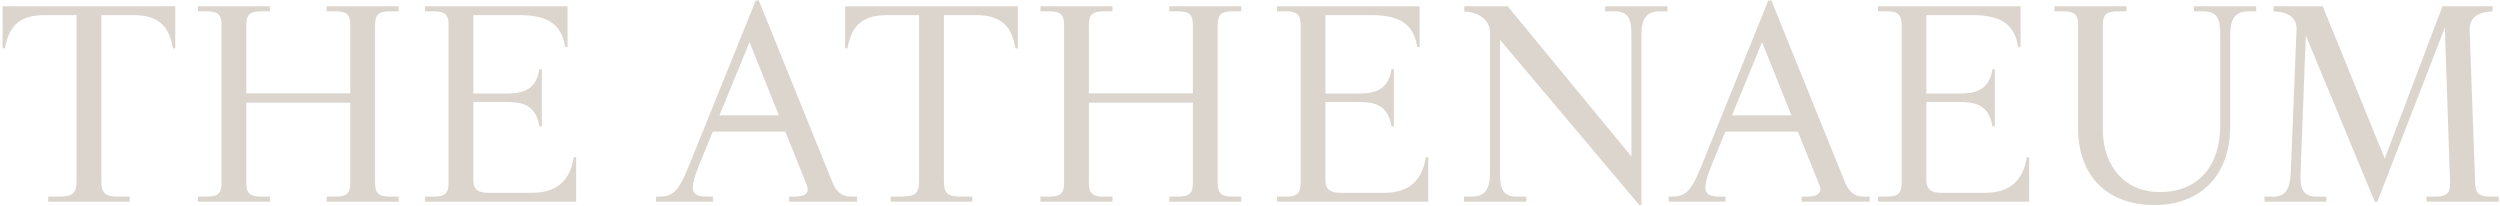 <svg width="182" height="15" viewBox="0 0 825 68" xmlns="http://www.w3.org/2000/svg" xmlns:xlink="http://www.w3.org/1999/xlink"><title>Footer Logo</title><g transform="translate(-8 -10)" fill="none" fill-rule="evenodd"><path d="M721.565 152.778c0 5.857-4.737 9.922-10.738 9.922-4.89 0-9.052-2.057-12.21-6.227l2.318-2.06c2.156 2.797 5.05 5.277 9.892 5.277 3.685 0 7.58-2.637 7.58-6.912 0-6.702-7.894-7.443-13.264-10.767-2.735-1.687-5-3.852-5-7.6 0-5.75 4.58-9.71 10.475-9.71 4.737 0 7.736 2.22 9.422 3.696l-2 2.323c-2.16-1.9-4.263-3.008-7.317-3.008-4.104 0-7.42 2.532-7.42 6.542 0 5.594 7.42 6.335 12.686 9.604 3.05 1.9 5.575 4.645 5.575 8.92zm-49.79 6.387h17.37v3.007h-20.53V125.23h20.003v3.006h-16.844v12.035h13.16v3.008h-13.16v15.887zm-16.473-5.28l2.26 2.005c-3.155 4.065-8.525 6.81-14.21 6.81-11 0-18.948-8.075-18.948-19 0-10.66 7.844-19 18.475-19 5.265 0 10.156 2.11 13.367 5.65l-2.156 2.16c-2.577-2.85-6.63-4.798-11.21-4.798-8.845 0-15.317 7.12-15.317 15.99 0 8.97 6.472 15.988 15.632 15.988 5.05 0 9.527-2.425 12.107-5.805zm-45.9-28.656h3.16v36.942h-2.104l-24.737-30.768v30.768h-3.158V125.23h2.104l24.737 30.768v-30.77zm-56.315 33.935h17.368v3.007h-20.53V125.23h20.004v3.006h-16.843v12.035h13.157v3.008h-13.157v15.887zm-23.95-3.115c-2.632 2.057-6.053 3.115-11.21 3.115h-7.21v-30.93h7.21c5.157 0 8.578 1.06 11.21 3.116 3.63 2.85 5.79 7.39 5.79 12.35s-2.16 9.5-5.79 12.35zm1.63-27.34c-2.998-2.214-6.84-3.48-12.68-3.48H507.56v36.942h10.526c5.84 0 9.683-1.267 12.682-3.485 4.528-3.377 7.315-8.864 7.315-14.986s-2.787-11.61-7.315-14.99zm-41.106 33.462h3.16V125.23h-3.16v36.942zm-12.103-9.394c0 5.857-4.737 9.922-10.74 9.922-4.893 0-9.05-2.057-12.207-6.227l2.316-2.06c2.156 2.797 5.05 5.277 9.892 5.277 3.688 0 7.58-2.637 7.58-6.912 0-6.702-7.893-7.443-13.26-10.767-2.74-1.687-5.003-3.852-5.003-7.6 0-5.75 4.58-9.71 10.474-9.71 4.736 0 7.738 2.22 9.42 3.696l-1.998 2.323c-2.16-1.9-4.264-3.008-7.315-3.008-4.107 0-7.423 2.532-7.423 6.542 0 5.594 7.423 6.335 12.686 9.604 3.05 1.9 5.577 4.645 5.577 8.92zm-49.79 6.387h17.37v3.007H424.61V125.23h19.997v3.006h-16.84v12.035h13.158v3.008h-13.16v15.887zM390.13 140.27v-12.034h9.266c2.633 0 4.05.583 5.106 1.585 1.21 1.11 1.947 2.69 1.947 4.434 0 1.742-.74 3.324-1.948 4.435-1.055.998-2.473 1.58-5.106 1.58h-9.265zm16.584.633c1.787-1.635 2.894-4.012 2.894-6.65 0-2.64-1.107-5.012-2.894-6.65-1.634-1.477-3.79-2.374-7.158-2.374h-12.58v36.942h3.155v-18.894h6.214l14.21 18.894h3.79l-14.21-18.894c3.05-.105 5.05-.95 6.58-2.375zM339.29 159.85c-5.948 0-10.16-3.852-10.16-8.284 0-3.695 2.37-6.388 6.42-8.976l13.372 12.88c-2.002 2.585-5.16 4.38-9.63 4.38zm-7.317-27.654c0-2.745 2.052-4.645 4.685-4.645 2.633 0 4.685 1.9 4.685 4.646 0 2.903-2.738 4.96-5.423 6.755l-.58-.58c-1.684-1.637-3.367-3.85-3.367-6.174zm22.895 14.512c0-2.585-.422-5.225-.84-6.912l-2.95.685c.262 1.216.79 3.59.79 6.228 0 2.06-.473 4.275-1.368 6.227l-12.473-11.98c3.208-2.004 6.315-4.75 6.315-8.76 0-3.96-2.947-7.494-7.684-7.494-4.74 0-7.687 3.536-7.687 7.496 0 3.007 1.79 5.805 4.372 8.337-3.79 2.375-7.21 5.805-7.21 11.033 0 6.437 5.998 11.134 13.16 11.134 5.207 0 9.156-2.113 11.786-5.225l4.894 4.697h4.16l-7.42-7.072c1.418-2.532 2.156-5.49 2.156-8.392zm-70.32 12.457h17.37v3.007h-20.526V125.23h3.156v33.935zm-32.63 0h17.367v3.007H248.76V125.23h20v3.006h-16.842v12.035h13.156v3.008h-13.156v15.887zm-38.423-33.936h24.212v3.006H227.18v33.936h-3.158v-33.936h-10.527v-3.007zM188.6 159.69c-8.897 0-15.16-7.23-15.16-15.99s6.263-15.988 15.16-15.988c8.894 0 15.157 7.23 15.157 15.99 0 8.758-6.263 15.988-15.158 15.988zm0-34.99c-10.423 0-18.32 8.233-18.32 19 0 10.768 7.897 19 18.32 19 10.42 0 18.313-8.232 18.313-19 0-10.767-7.893-19-18.314-19zm-33.32.53h3.16v36.942h-3.16v-18.894h-23.683v18.894h-3.16V125.23h3.16v15.04h23.683v-15.04zm677.338-50.34v1.658H808.77V74.89h2.834c3.542 0 5.04-.947 4.958-4.34L814.83 19.1l-22.273 57.45h-.863L768.947 21.7l-1.732 45.14c-.235 5.762.788 8.05 5.51 8.05h2.99v1.658h-20.383V74.89h2.833c4.014 0 5.59-2.21 5.824-8.127l1.888-46.8c.314-5.05-4.25-6.154-7.556-6.154v-1.737h16.214l20.462 50.27 19.047-50.27h16.527v1.736c-3.307 0-7.713 1.104-7.556 6.154l1.81 50.587c.158 3.393 1.42 4.34 4.958 4.34h2.834zM732.036 12.073h20.54v1.658h-2.36c-4.486 0-6.218 2.288-6.218 7.892v30.066c0 15.943-9.52 25.964-25.028 25.964-15.426 0-25.184-9.392-25.184-25.49v-34.09c0-3.394-1.416-4.34-4.958-4.34h-2.834v-1.66h23.77v1.66h-2.834c-3.543 0-4.958.946-4.958 4.34v34.72c0 12.39 7.556 20.6 18.73 20.6 12.906 0 19.992-8.838 19.992-21.86V21.62c0-5.525-.945-7.89-5.667-7.89h-2.99v-1.66zm-96.49 58.478V18.074c0-3.395-1.418-4.342-4.957-4.342h-2.835v-1.657h47.062V25.49h-.785c-1.18-7.26-5.43-10.498-15.033-10.498h-15.27v25.885h10.233c5.35 0 10.386-.553 11.57-8.048h.787v18.858h-.788c-1.26-7.576-6.22-8.048-11.57-8.048H643.73v25.806c0 3.47 2.046 4.182 5.036 4.182h14.325c8.344 0 12.593-4.182 13.773-11.758h.79v14.678h-49.898V74.89h2.834c3.538 0 4.956-.947 4.956-4.34zm-55.96-22.492l9.918-24.15 9.68 24.15h-19.598zm37.306 22.175l-24.32-60.054h-1.022l-22.194 54.924c-3.464 8.524-5.432 9.786-9.92 9.786h-.783v1.658h18.808V74.89h-1.336c-5.745 0-7.003-1.262-3.068-10.89l4.327-10.575h23.926l7.084 17.598c1.177 2.92-.947 3.867-4.094 3.867h-1.733v1.658h22.43V74.89h-1.886c-3.15 0-4.957-1.658-6.218-4.657zM555.895 13.73c-4.484 0-6.217 2.288-6.217 7.892v56.03h-.706l-45.963-54.53V67c0 5.523.943 7.89 5.666 7.89h2.99v1.658h-20.54V74.89h2.36c4.483 0 6.215-2.288 6.215-7.89V20.752c0-5.05-5.192-6.944-8.496-6.944v-1.737h14.32l40.85 49.558V21.623c0-5.525-.944-7.89-5.667-7.89h-2.99v-1.66h20.54v1.66h-2.362zm-77.362 48.14h.788v14.678h-49.898V74.89h2.834c3.54 0 4.958-.947 4.958-4.34V18.074c0-3.395-1.42-4.342-4.958-4.342h-2.834v-1.657h47.062V25.49h-.784c-1.18-7.26-5.432-10.498-15.034-10.498h-15.27v25.885h10.234c5.35 0 10.39-.553 11.57-8.048h.787v18.858h-.788c-1.26-7.576-6.22-8.048-11.57-8.048h-10.233v25.806c0 3.47 2.05 4.182 5.04 4.182h14.324c8.342 0 12.593-4.182 13.773-11.758zm-84.685-49.797h23.766v1.658h-2.833c-3.542 0-4.957.948-4.957 4.343V70.55c0 3.393 1.415 4.34 4.958 4.34h2.834v1.658h-23.766V74.89h2.834c3.54 0 4.957-.947 4.957-4.34V43.877h-34.316V70.55c0 3.393 1.418 4.34 4.958 4.34h2.833v1.658H351.35V74.89h2.83c3.542 0 4.96-.947 4.96-4.34V18.074c0-3.395-1.418-4.342-4.96-4.342h-2.83v-1.657h23.765v1.658h-2.833c-3.54 0-4.958.948-4.958 4.343V40.8h34.315V18.072c0-3.395-1.42-4.342-4.958-4.342h-2.834v-1.657zm-82.56 57.767V14.992H300.66c-7.95 0-11.726 3.395-12.987 10.972h-.785v-13.89h56.98v13.89h-.787c-1.18-7.498-4.96-10.972-12.987-10.972H319.47v54.77c0 4.18 1.416 5.128 5.668 5.128h3.7v1.658H301.92V74.89h3.305c4.644 0 6.062-.947 6.062-5.05zM245.41 48.058l9.92-24.15 9.68 24.15h-19.6zm24.715 26.832h-1.732v1.658h22.43V74.89h-1.887c-3.15 0-4.958-1.658-6.22-4.657L258.4 10.18h-1.023L235.18 65.103c-3.463 8.524-5.43 9.786-9.918 9.786h-.784v1.658h18.808V74.89h-1.336c-5.746 0-7.007-1.262-3.07-10.89l4.328-10.575h23.926l7.083 17.598c1.18 2.92-.945 3.867-4.092 3.867zm-72.012 1.658h-49.898V74.89h2.833c3.54 0 4.958-.947 4.958-4.34V18.074c0-3.395-1.418-4.342-4.958-4.342h-2.833v-1.657h47.062V25.49h-.785c-1.18-7.26-5.43-10.498-15.033-10.498h-15.27v25.885h10.232c5.35 0 10.387-.553 11.57-8.048h.787v18.858h-.788c-1.262-7.576-6.22-8.048-11.57-8.048H164.19v25.806c0 3.47 2.046 4.182 5.036 4.182h14.325c8.344 0 12.593-4.182 13.773-11.758h.79v14.678zM123.58 70.55V43.877H89.263V70.55c0 3.393 1.415 4.34 4.957 4.34h2.835v1.658h-23.77V74.89h2.834c3.542 0 4.957-.947 4.957-4.34V18.074c0-3.395-1.415-4.342-4.958-4.342h-2.834v-1.657h23.77v1.658H94.22c-3.54 0-4.956.948-4.956 4.343V40.8h34.315V18.072c0-3.395-1.42-4.342-4.96-4.342h-2.832v-1.657h23.766v1.658h-2.833c-3.542 0-4.957.948-4.957 4.343V70.55c0 3.393 1.415 4.34 4.958 4.34h2.834v1.658h-23.766V74.89h2.83c3.543 0 4.96-.947 4.96-4.34zM8.826 12.074H65.81v13.89h-.79c-1.18-7.497-4.957-10.97-12.984-10.97H41.41V69.76c0 4.183 1.416 5.13 5.668 5.13h3.7v1.658H23.86V74.89h3.305c4.644 0 6.062-.947 6.062-5.05V14.992H22.6c-7.95 0-11.724 3.395-12.985 10.972h-.788v-13.89zm625.156-121.068c.14.064.267.12.404.18-.137-.06-.265-.116-.404-.18zm-3.68-1.72c.416.205.843.412 1.282.618-.44-.206-.866-.413-1.28-.617zm2.006.957c.28.13.563.26.842.387l-.843-.388z" fill="#DBD5CD"></path></g></svg>